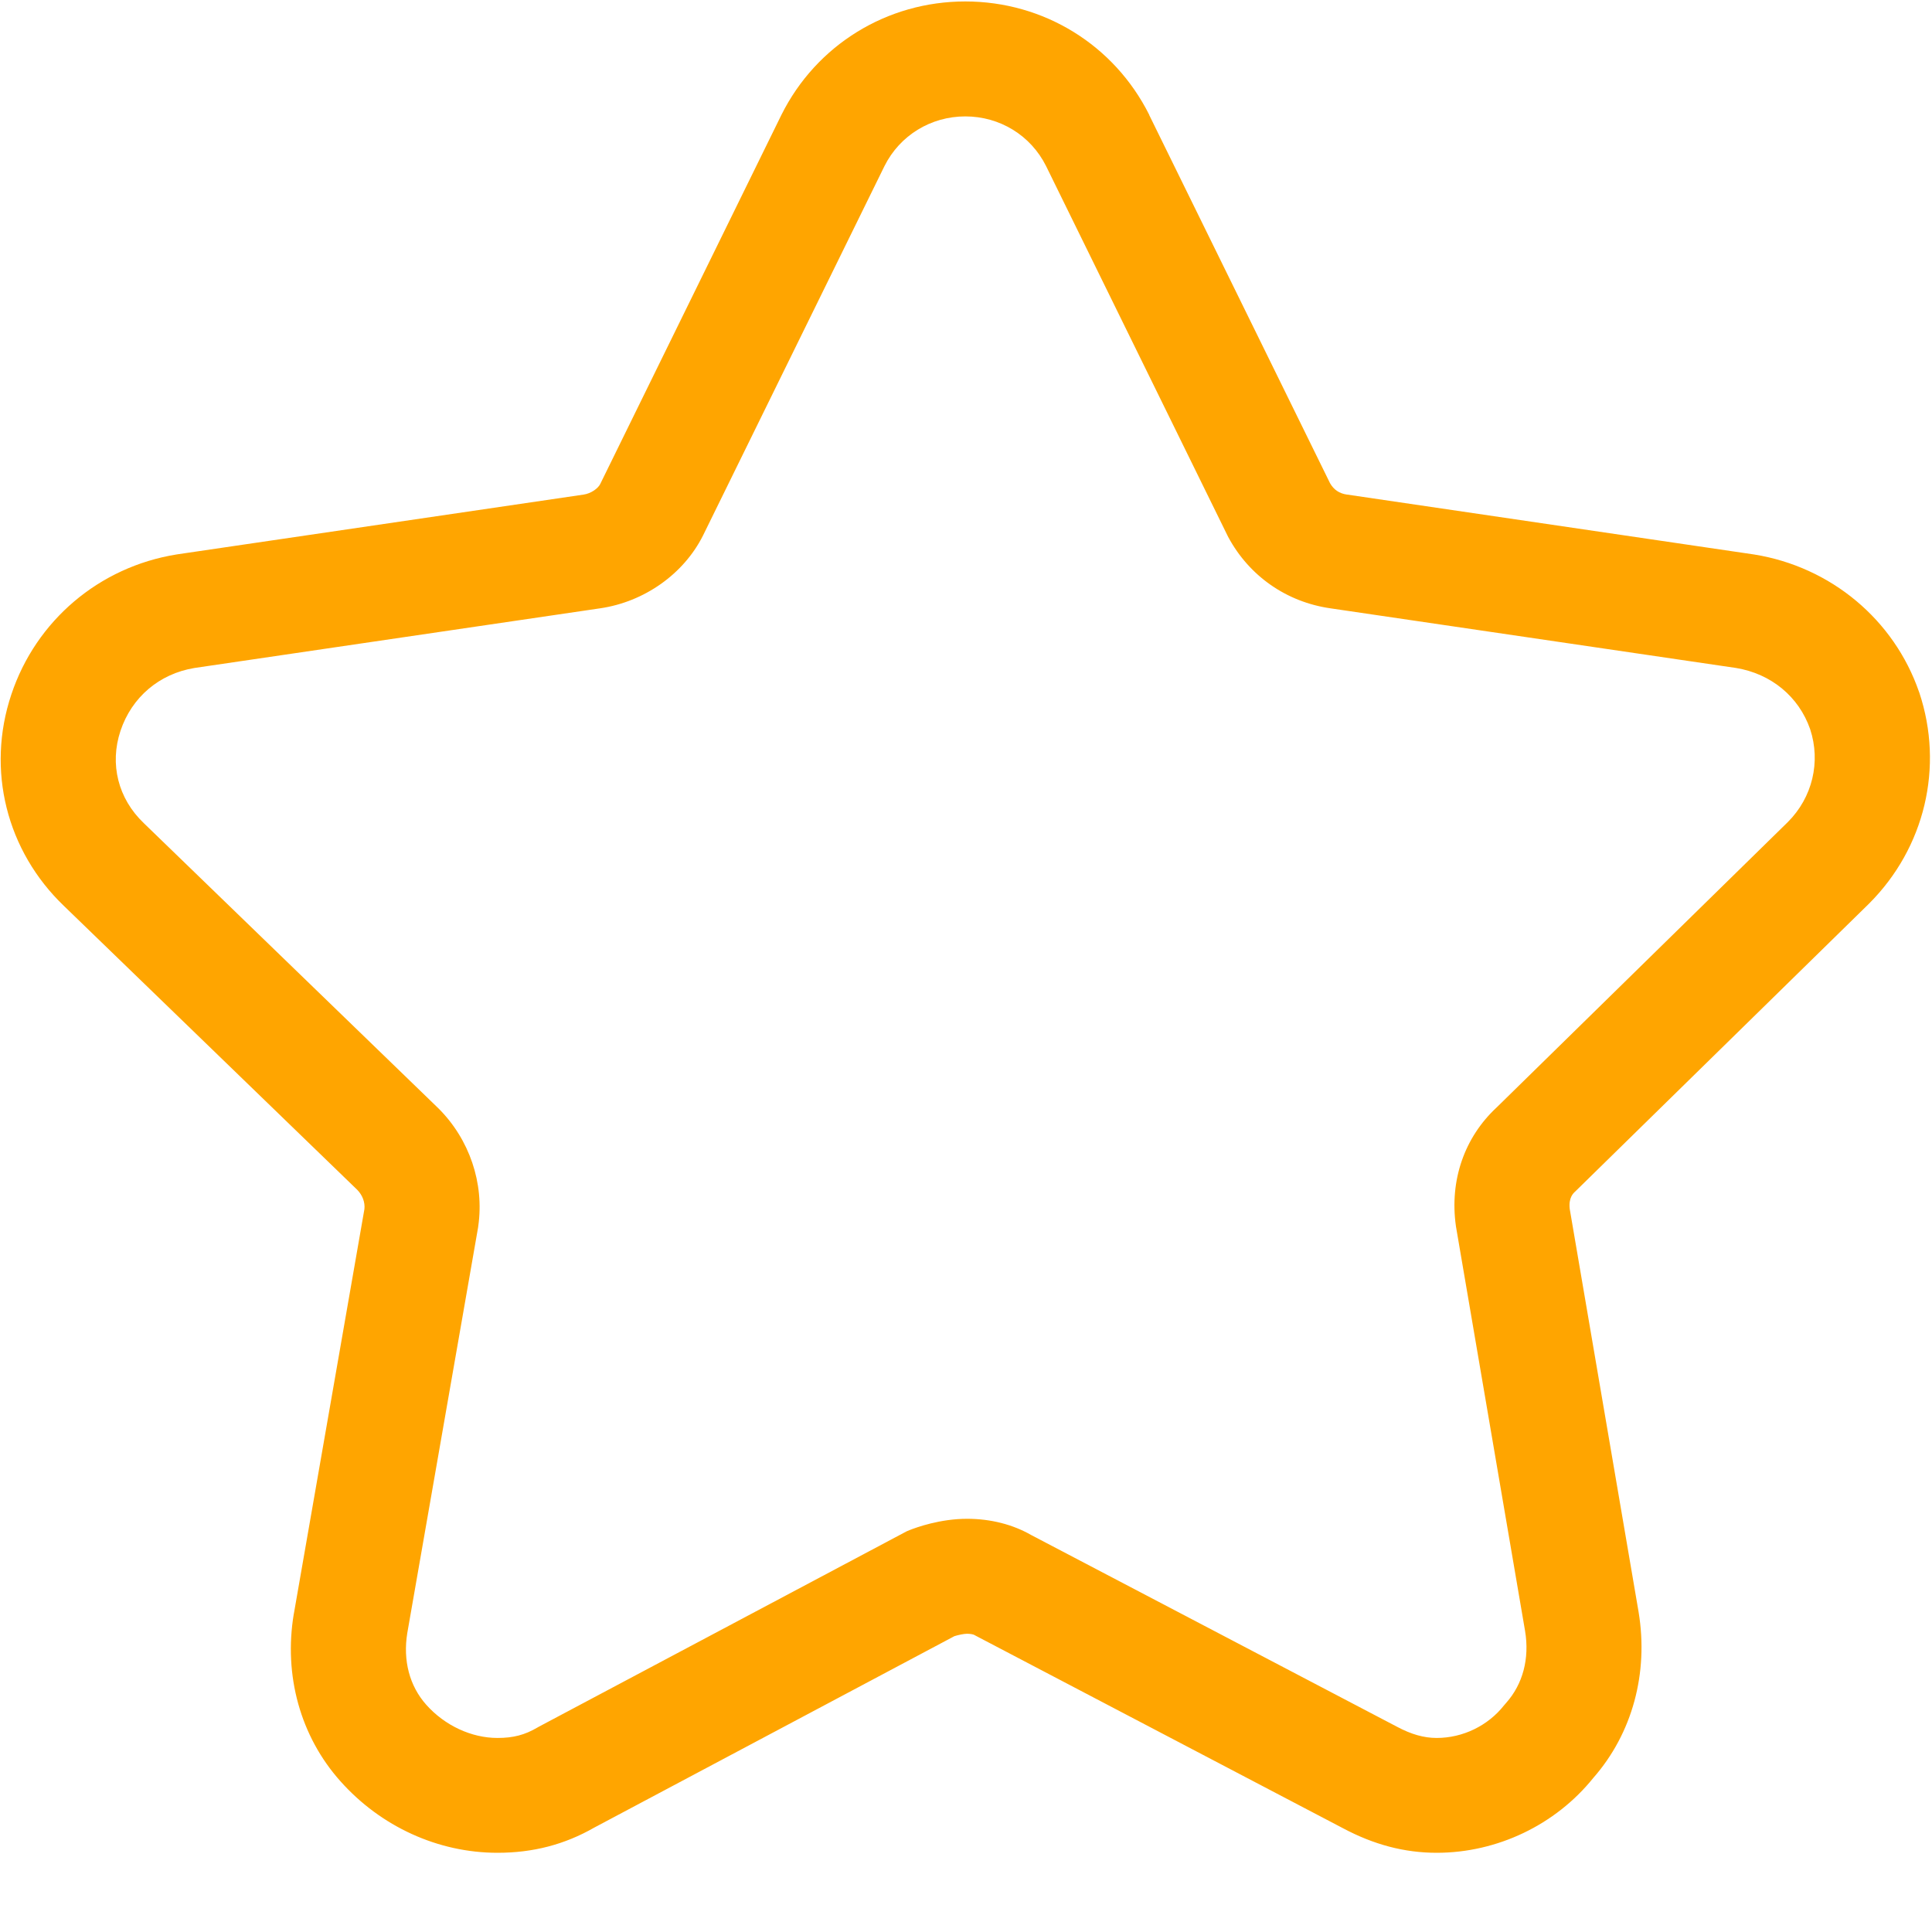 <?xml version="1.0" encoding="UTF-8"?>
<svg width="16px" height="16px" viewBox="0 0 16 16" version="1.1" xmlns="http://www.w3.org/2000/svg" xmlns:xlink="http://www.w3.org/1999/xlink">
    <!-- Generator: Sketch 52 (66869) - http://www.bohemiancoding.com/sketch -->
    <title>xingxing</title>
    <desc>Created with Sketch.</desc>
    <g id="康复委员会后台页面3.0" stroke="none" stroke-width="1" fill="none" fill-rule="evenodd">
        <g id="继续教育-在线考核题库" transform="translate(-1013, -321)" fill="#FFA500" fill-rule="nonzero">
            <g id="分组-7" transform="translate(1013, 257)">
                <g id="xingxing" transform="translate(0, 64)">
                    <g id="形状">
                        <path d="M11.898,15.344 C11.632,15.344 11.377,15.277 11.119,15.139 L8.076,13.544 L8.067,13.539 C8.06,13.536 8.04,13.53 8.009,13.53 C7.982,13.53 7.936,13.54 7.904,13.55 L4.922,15.135 C4.676,15.276 4.414,15.344 4.12,15.344 C3.629,15.344 3.154,15.128 2.818,14.75 C2.488,14.38 2.348,13.875 2.433,13.366 L2.434,13.362 L3.018,10.013 C3.024,9.957 3.002,9.898 2.959,9.854 L0.531,7.504 C0.053,7.047 -0.115,6.375 0.094,5.751 C0.298,5.139 0.822,4.695 1.461,4.592 L1.467,4.591 L4.833,4.096 C4.895,4.087 4.952,4.045 4.97,4.01 L6.472,0.95 C6.761,0.372 7.345,0.012 7.994,0.012 C8.644,0.012 9.227,0.372 9.517,0.95 L9.518,0.954 L11.015,4.002 C11.046,4.056 11.092,4.087 11.155,4.096 L11.157,4.096 L14.527,4.592 C15.162,4.694 15.686,5.131 15.893,5.731 L15.895,5.736 C16.1,6.352 15.941,7.021 15.479,7.483 L15.476,7.486 L13.052,9.861 L13.045,9.868 C13.031,9.88 12.988,9.919 13,10.013 L13.57,13.349 C13.654,13.856 13.518,14.356 13.195,14.724 C12.882,15.113 12.399,15.344 11.898,15.344 Z M8.541,12.713 L11.569,14.3 C11.687,14.363 11.792,14.393 11.898,14.393 C12.114,14.393 12.322,14.292 12.455,14.124 L12.473,14.103 C12.612,13.947 12.668,13.735 12.63,13.507 L12.058,10.159 L12.057,10.152 C12.004,9.776 12.127,9.419 12.396,9.17 L14.806,6.808 C15.01,6.604 15.08,6.31 14.991,6.039 C14.897,5.769 14.668,5.58 14.378,5.532 L11.019,5.038 C10.655,4.986 10.346,4.771 10.172,4.448 L10.164,4.432 L8.663,1.375 C8.536,1.121 8.28,0.964 7.994,0.964 C7.709,0.964 7.452,1.121 7.325,1.375 L5.822,4.435 C5.662,4.754 5.335,4.985 4.969,5.038 L1.61,5.532 C1.319,5.58 1.091,5.774 0.998,6.052 C0.906,6.328 0.978,6.614 1.191,6.817 L1.193,6.819 L3.631,9.179 C3.888,9.435 4.011,9.799 3.961,10.152 L3.959,10.167 L3.373,13.524 C3.336,13.751 3.391,13.962 3.53,14.118 C3.683,14.29 3.904,14.393 4.12,14.393 C4.251,14.393 4.346,14.368 4.45,14.307 L4.466,14.298 L7.508,12.682 L7.532,12.672 C7.587,12.65 7.784,12.578 8.009,12.578 C8.204,12.578 8.388,12.625 8.541,12.713 Z"></path>
                    </g>
                </g>
            </g>
        </g>
    </g>
</svg>